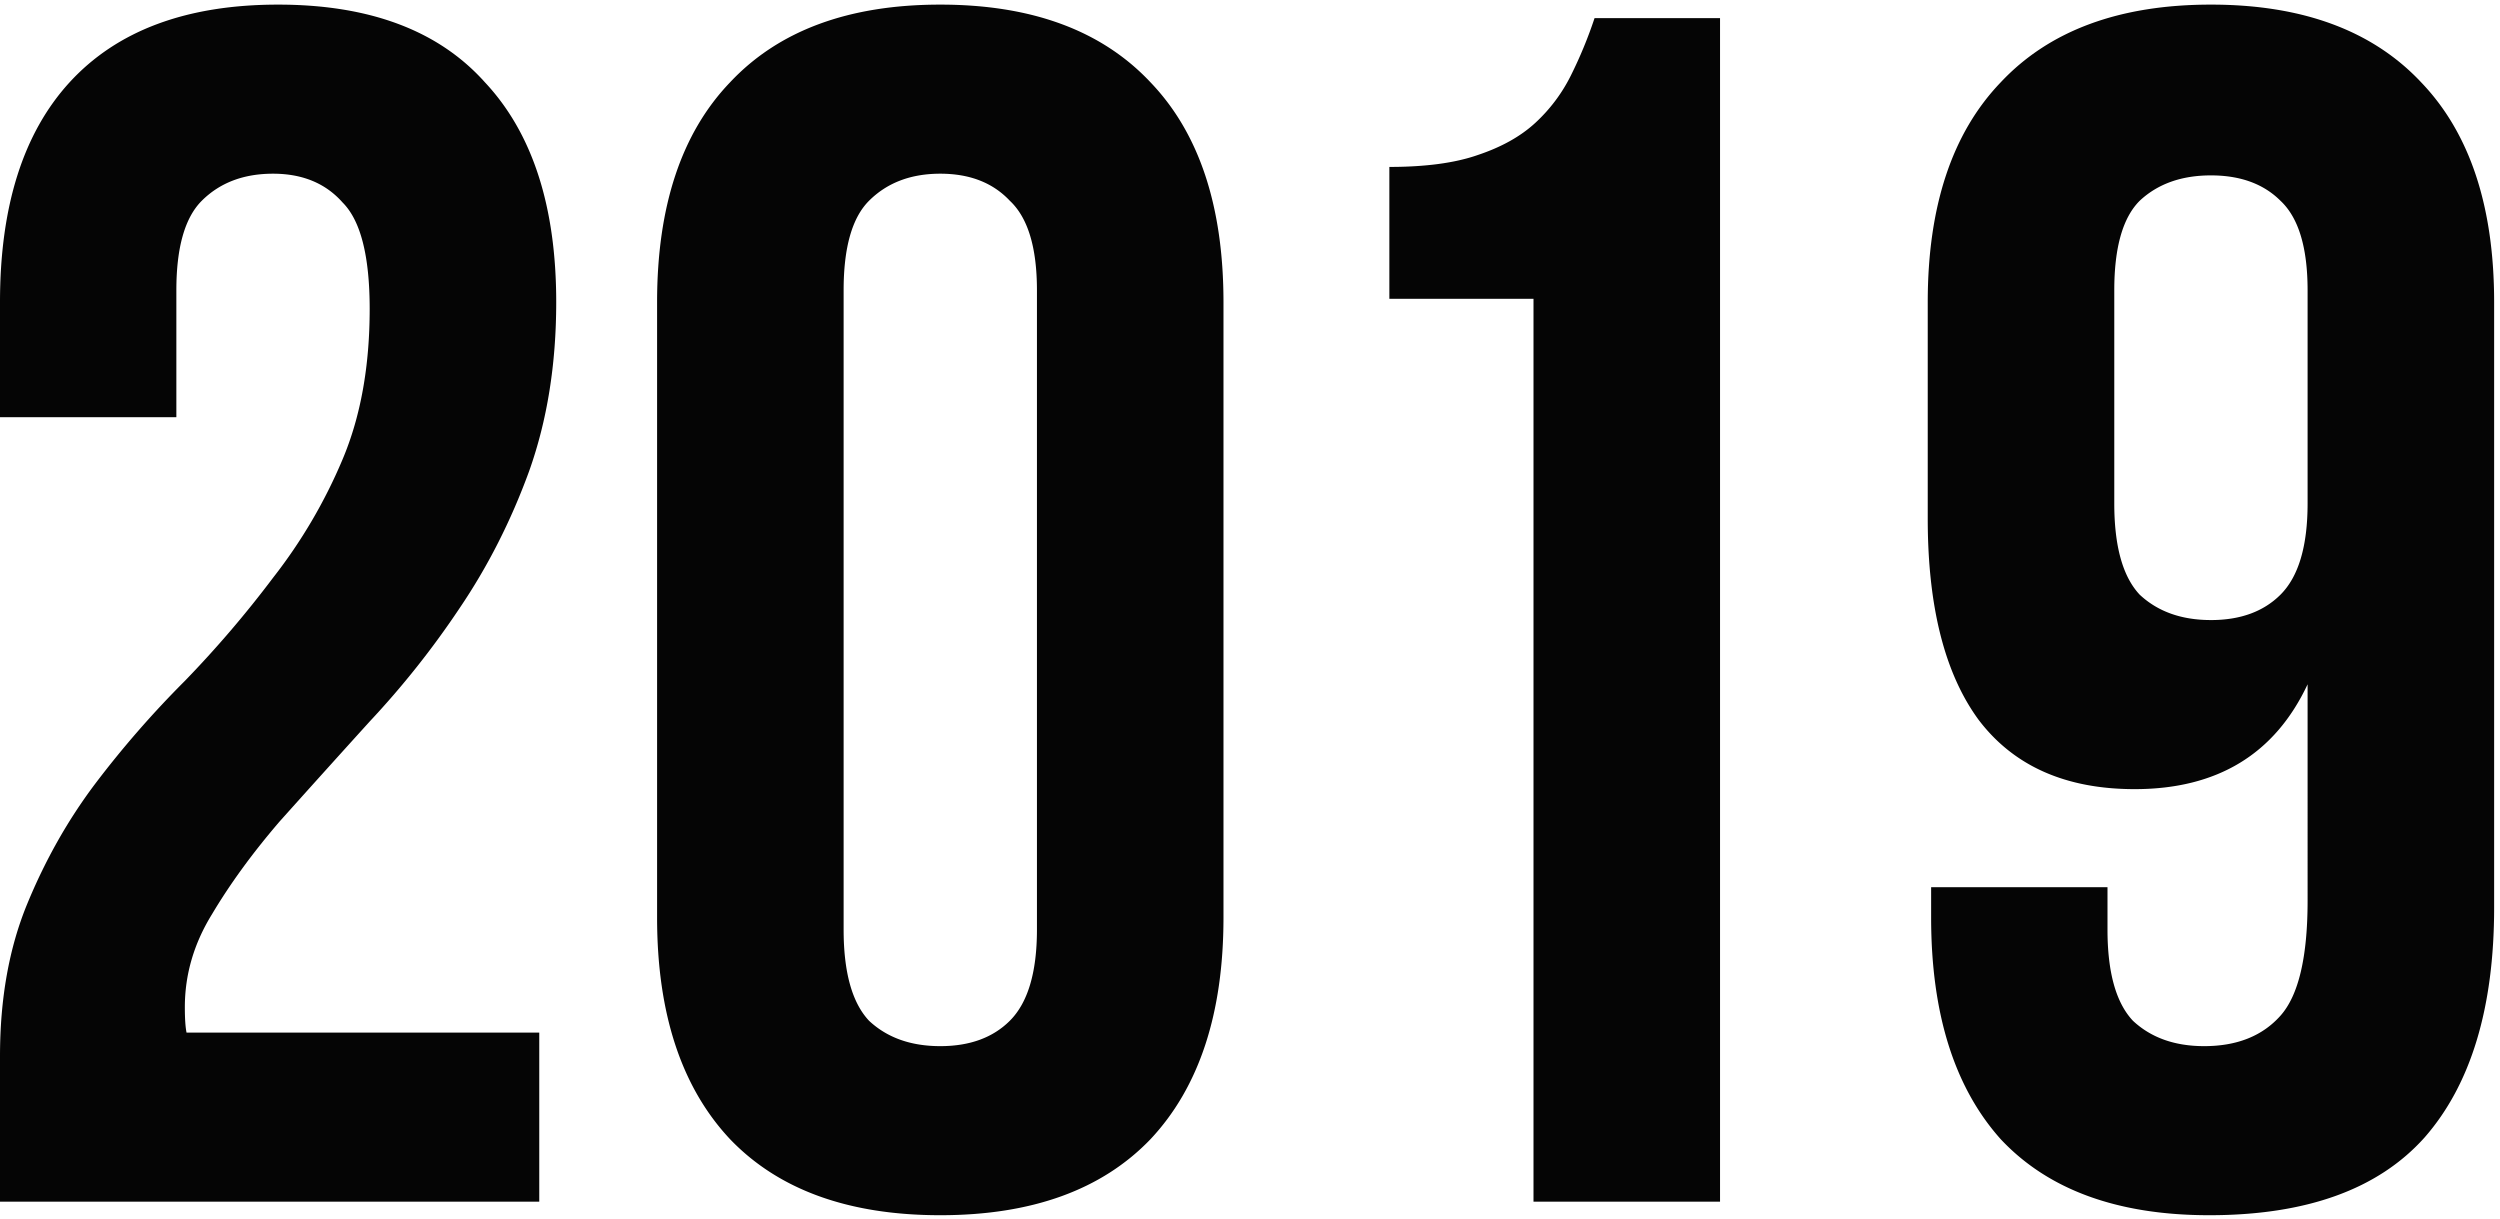 <svg width="281" height="137" viewBox="0 0 281 137" fill="none" xmlns="http://www.w3.org/2000/svg"><path d="M41.552 34.727c0-5.955-1.017-9.946-3.05-11.973-1.906-2.154-4.51-3.231-7.815-3.231-3.303 0-5.972 1.014-8.005 3.04-1.906 1.901-2.859 5.259-2.859 10.073V46.89H0V33.966C0 23.197 2.605 14.962 7.815 9.261 13.152 3.433 20.967.519 31.259.519c10.293 0 18.044 2.914 23.254 8.742 5.337 5.7 8.006 13.936 8.006 24.705 0 6.969-1.017 13.303-3.05 19.005-2.033 5.574-4.638 10.706-7.815 15.393a98.951 98.951 0 0 1-10.102 12.733A2622.877 2622.877 0 0 0 31.45 92.31c-3.05 3.547-5.591 7.032-7.624 10.452-2.033 3.295-3.05 6.779-3.05 10.453 0 1.267.064 2.217.19 2.851h39.647v19.004H0v-16.344c0-6.461 1.017-12.163 3.05-17.104 2.033-4.941 4.574-9.439 7.624-13.493a112.148 112.148 0 0 1 10.102-11.593 122.537 122.537 0 0 0 9.912-11.592 58.125 58.125 0 0 0 7.814-13.303c2.033-4.815 3.05-10.453 3.05-16.914zM94.823 104.473c0 4.814.954 8.235 2.86 10.262 2.033 1.901 4.701 2.851 8.005 2.851 3.304 0 5.909-.95 7.815-2.851 2.033-2.027 3.05-5.448 3.05-10.262V32.636c0-4.814-1.017-8.172-3.05-10.072-1.906-2.027-4.511-3.041-7.815-3.041-3.304 0-5.972 1.014-8.005 3.04-1.907 1.901-2.86 5.259-2.86 10.073v71.837zM73.857 33.966c0-10.769 2.732-19.004 8.196-24.705C87.517 3.433 95.395.519 105.688.519c10.293 0 18.171 2.914 23.635 8.742 5.464 5.7 8.196 13.936 8.196 24.705v69.177c0 10.769-2.732 19.067-8.196 24.895-5.464 5.702-13.342 8.552-23.635 8.552-10.293 0-18.171-2.85-23.635-8.552-5.464-5.828-8.196-14.126-8.196-24.895V33.966zM156.164 18.763c4.066 0 7.37-.444 9.911-1.33 2.669-.887 4.829-2.091 6.481-3.611a18.352 18.352 0 0 0 4.003-5.322 49.195 49.195 0 0 0 2.668-6.461h14.105V135.07h-20.967V33.586h-16.201V18.763zM280.341 102.002c0 11.276-2.605 19.892-7.815 25.846-5.21 5.828-13.279 8.742-24.207 8.742-10.293 0-18.108-2.85-23.445-8.552-5.21-5.828-7.815-14.126-7.815-24.895v-3.421h19.823v4.751c0 4.814.953 8.235 2.86 10.262 2.033 1.901 4.701 2.851 8.005 2.851 3.685 0 6.544-1.14 8.577-3.421 2.033-2.28 3.05-6.588 3.05-12.923V76.916c-3.685 7.856-10.166 11.783-19.442 11.783-7.751 0-13.596-2.597-17.536-7.792-3.812-5.194-5.718-12.733-5.718-22.615V33.966c0-10.769 2.732-19.004 8.196-24.705 5.464-5.828 13.343-8.742 23.635-8.742 10.293 0 18.171 2.914 23.636 8.742 5.464 5.7 8.196 13.936 8.196 24.705v68.036zm-31.832-32.307c3.304 0 5.909-.95 7.815-2.851 2.033-2.027 3.05-5.448 3.05-10.262V32.636c0-4.814-1.017-8.172-3.05-10.072-1.906-1.9-4.511-2.85-7.815-2.85-3.303 0-5.972.95-8.005 2.85-1.906 1.9-2.859 5.258-2.859 10.072v23.946c0 4.814.953 8.235 2.859 10.262 2.033 1.9 4.702 2.85 8.005 2.85z" fill="#050505"/></svg>